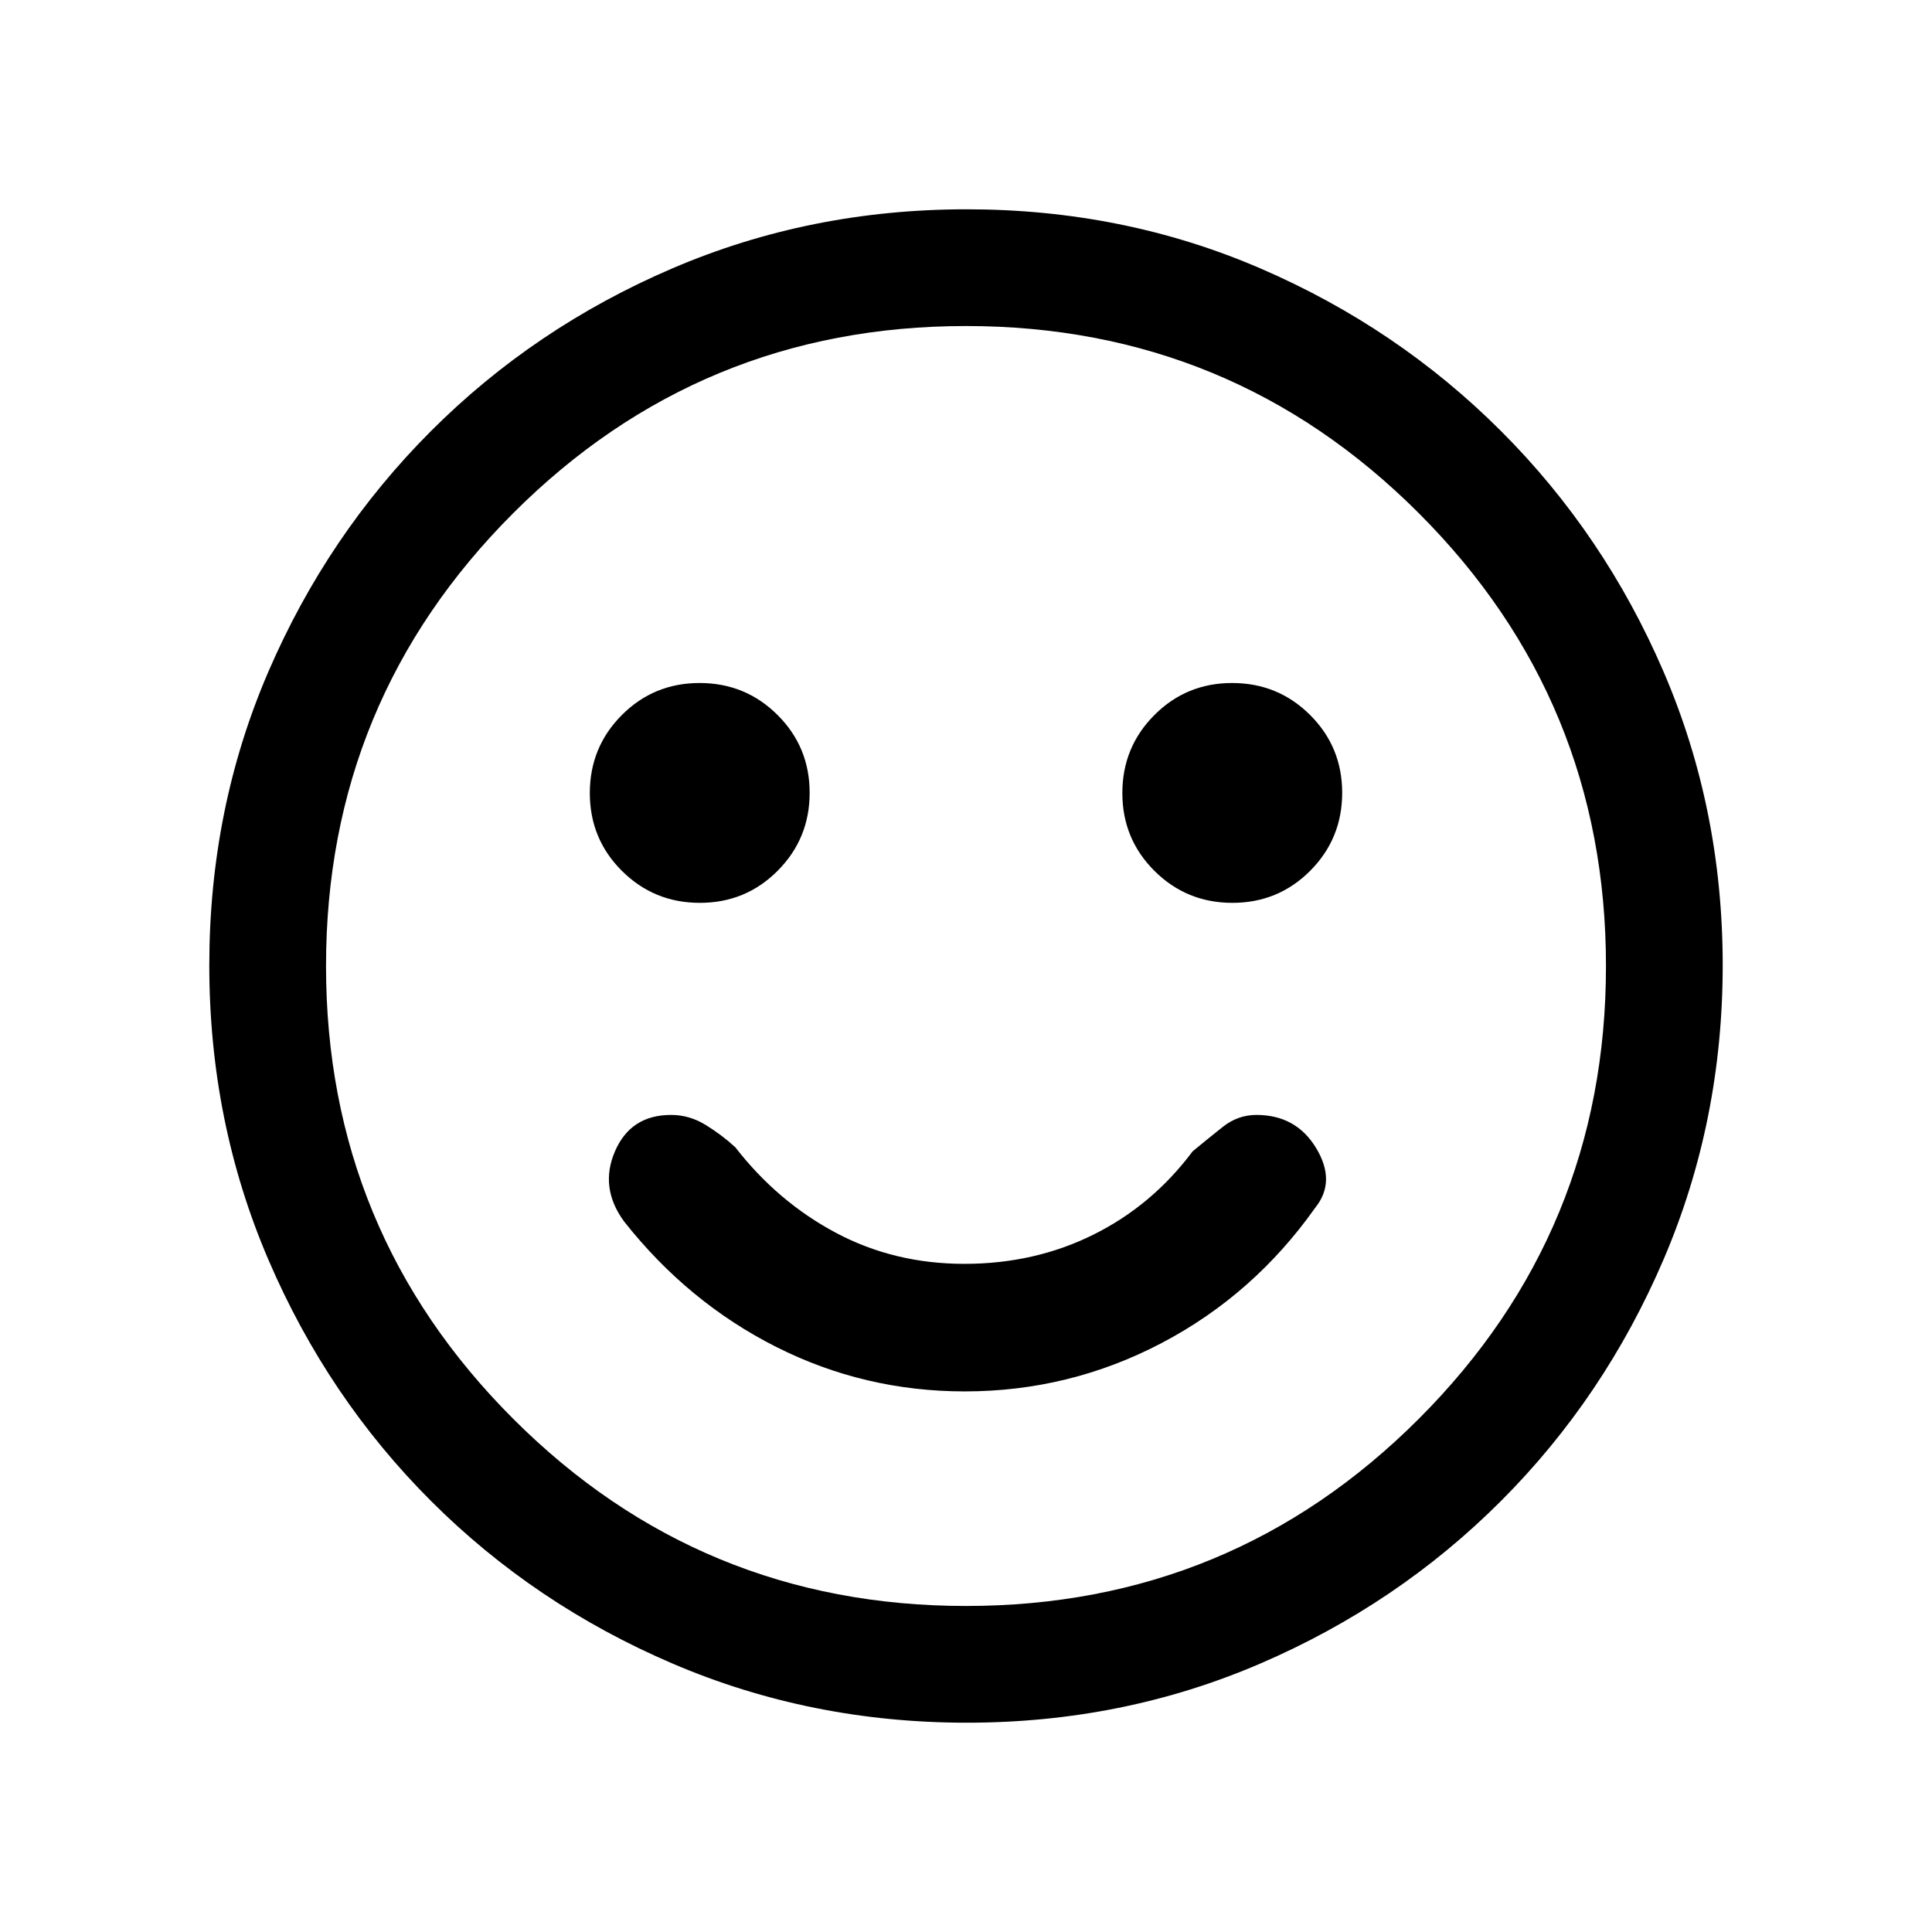 <svg xmlns="http://www.w3.org/2000/svg" height="20" viewBox="0 -960 960 960" width="20"><path d="M479.35-268.62q52.03 0 97.8-24 45.77-24 76.37-67.25 10.48-12.98.53-29.55Q644.09-406 624.31-406q-9.23 0-16.73 5.96t-14.96 12.12q-20.11 26.91-49.32 41.41Q514.09-332 479.22-332q-34.86 0-63.85-15.42-28.99-15.43-49.99-42.5-6.69-6.16-14.76-11.12-8.07-4.96-17.16-4.96-20.08 0-27.88 18.08-7.81 18.07 4.57 34.92 31.7 40.15 75.53 62.27 43.83 22.11 93.67 22.11Zm133.02-242.76q22.78 0 38.67-15.95 15.88-15.95 15.88-38.73 0-22.79-15.94-38.67-15.95-15.89-38.74-15.89-22.78 0-38.66 15.95-15.89 15.95-15.89 38.73 0 22.79 15.95 38.67 15.95 15.89 38.73 15.89Zm-264.61 0q22.78 0 38.66-15.95 15.89-15.95 15.89-38.73 0-22.79-15.95-38.67-15.95-15.89-38.73-15.89-22.78 0-38.67 15.95-15.88 15.95-15.88 38.73 0 22.79 15.94 38.67 15.95 15.89 38.74 15.89ZM480.41-104q-77.59 0-146.17-29.36-68.57-29.36-120.02-80.76-51.45-51.4-80.83-119.88Q104-402.47 104-480.32q0-77.86 29.36-145.94 29.36-68.07 80.76-119.52 51.4-51.45 119.88-80.83Q402.47-856 480.32-856q77.86 0 145.94 29.36 68.07 29.36 119.52 80.76 51.45 51.4 80.83 119.64Q856-558 856-480.41q0 77.59-29.36 146.17-29.36 68.57-80.76 120.02-51.4 51.45-119.64 80.83Q558-104 480.41-104ZM480-480Zm0 318q132 0 225-93t93-225q0-132-93-225t-225-93q-132 0-225 93t-93 225q0 132 93 225t225 93Z"/></svg>